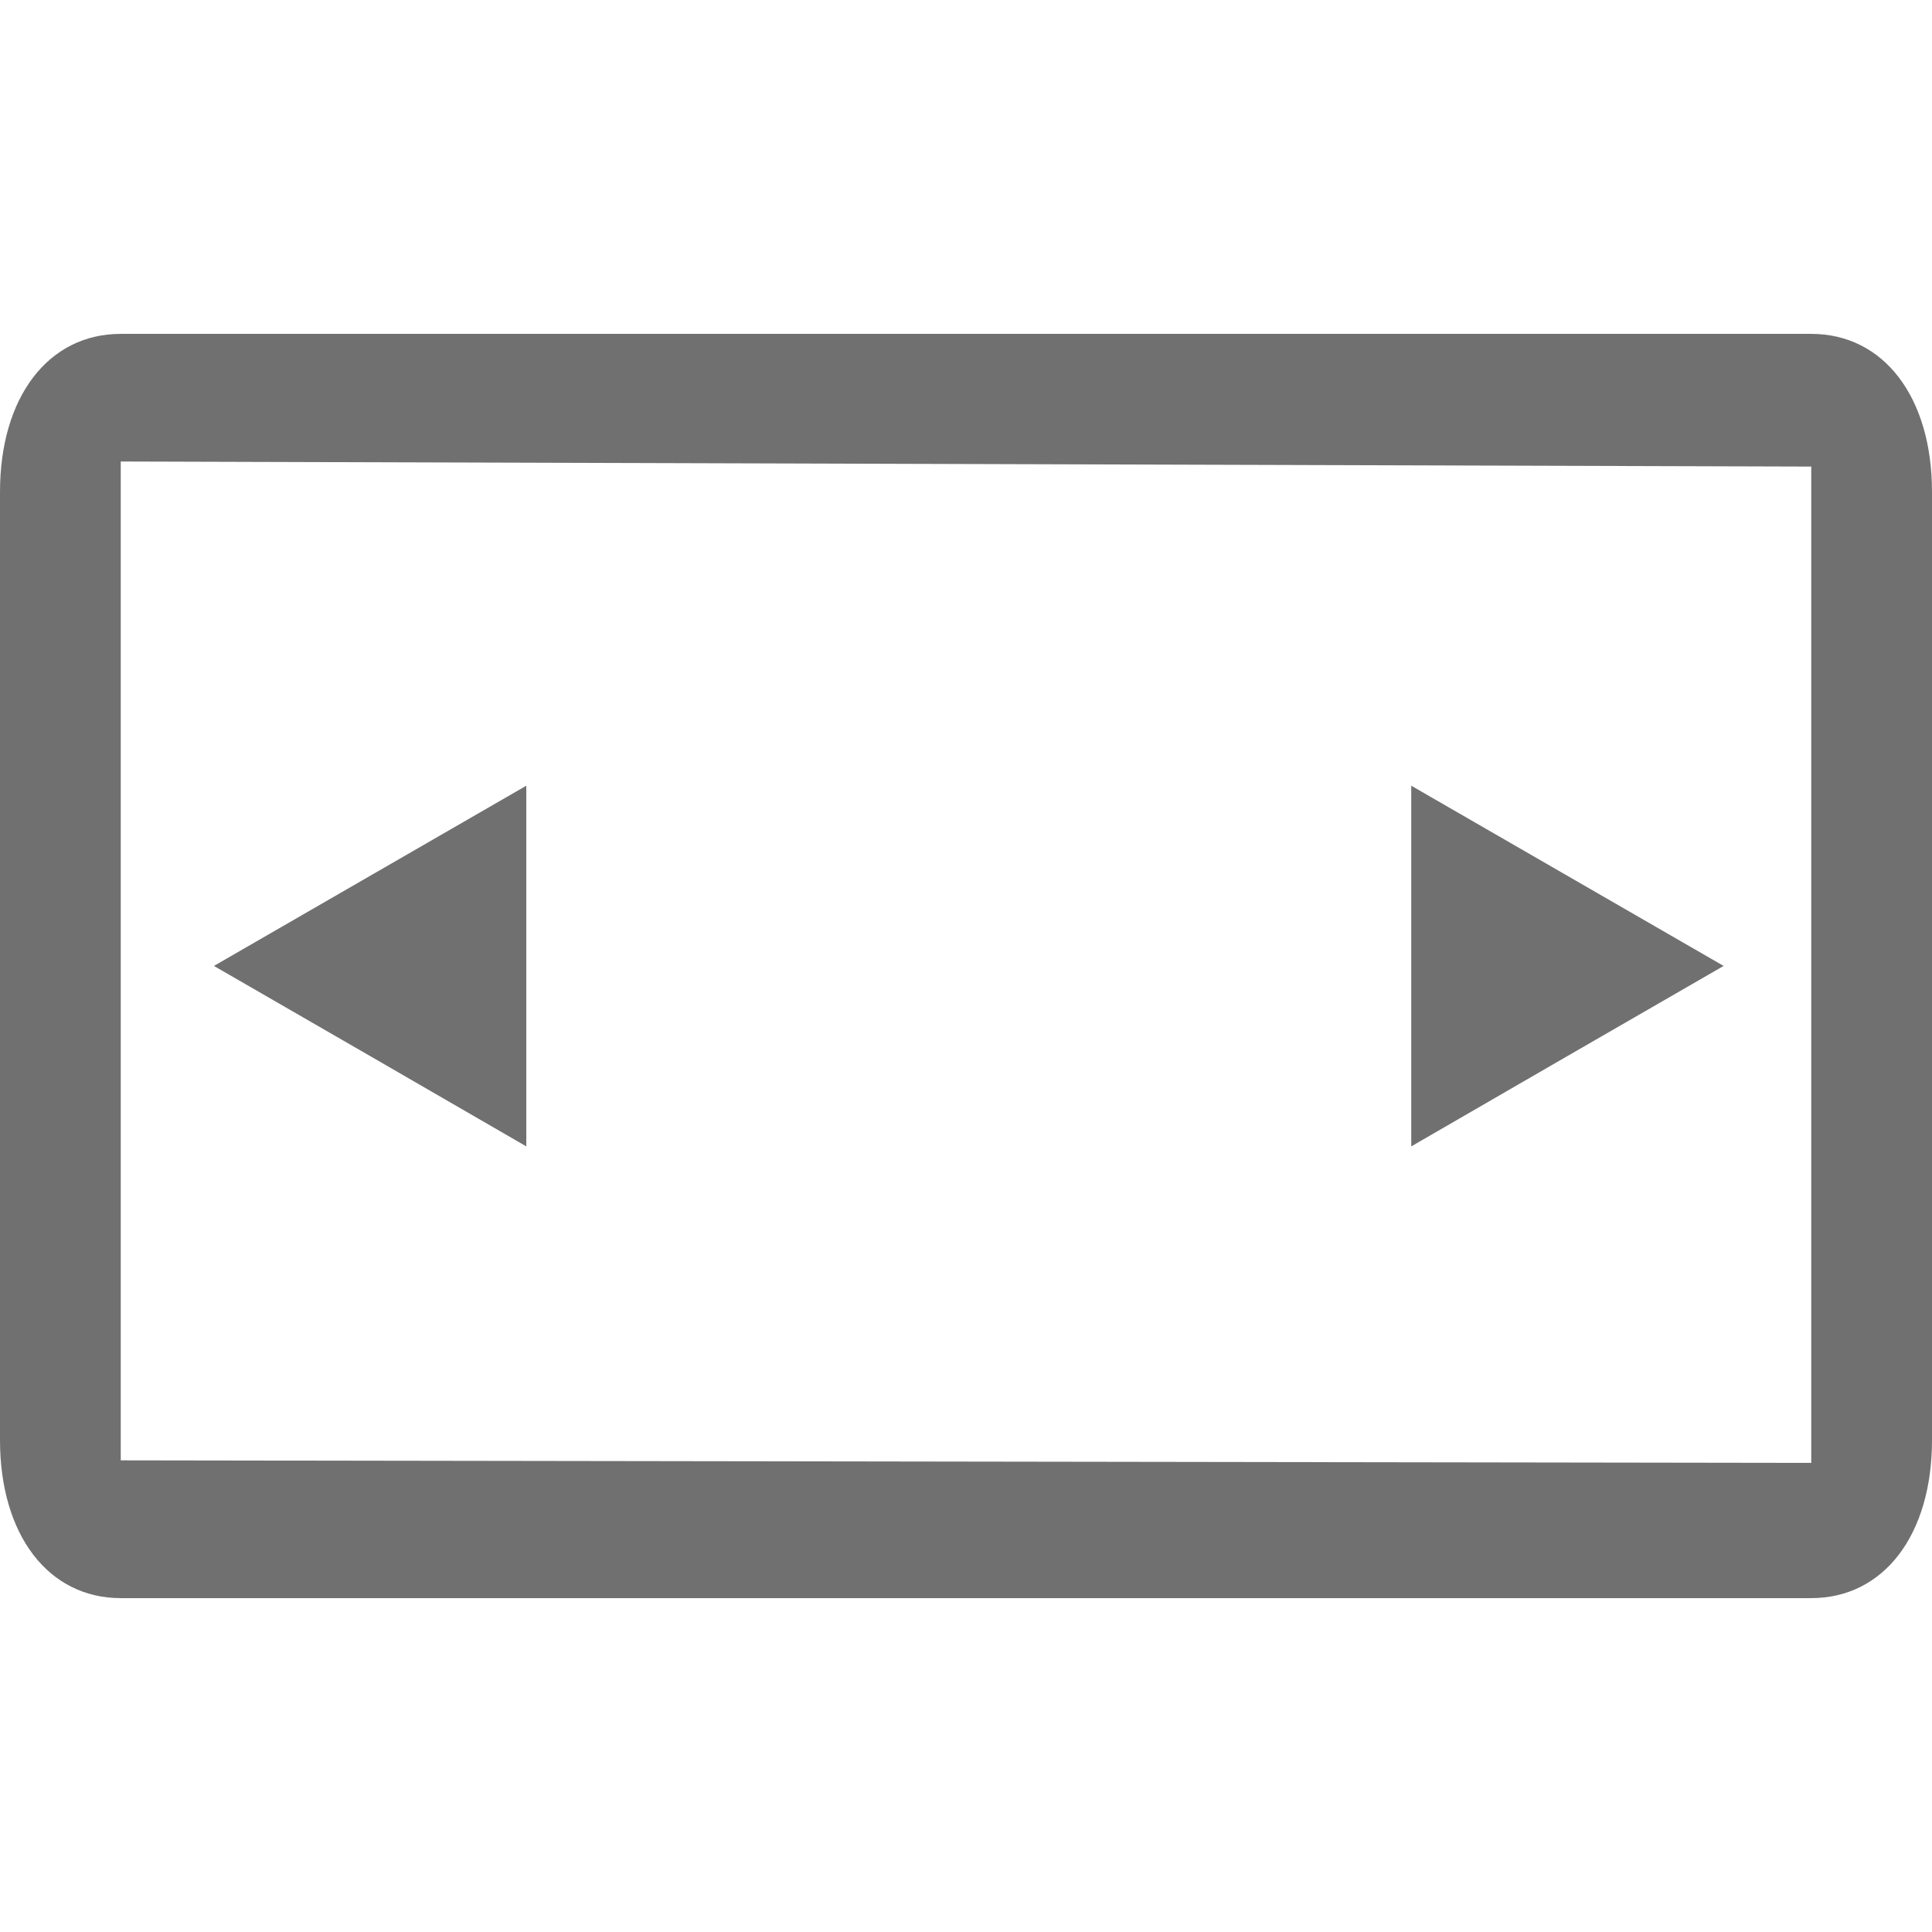 <?xml version="1.0" encoding="UTF-8" standalone="no"?>
<svg
   version="1.1"
   width="16"
   height="16"
   viewBox="0 0 16 16"
   id="svg6"
   sodipodi:docname="slider.svg"
   inkscape:version="1.1 (c68e22c387, 2021-05-23)"
   xmlns:inkscape="http://www.inkscape.org/namespaces/inkscape"
   xmlns:sodipodi="http://sodipodi.sourceforge.net/DTD/sodipodi-0.dtd"
   xmlns="http://www.w3.org/2000/svg"
   xmlns:svg="http://www.w3.org/2000/svg"
   xmlns:rdf="http://www.w3.org/1999/02/22-rdf-syntax-ns#"
   xmlns:cc="http://creativecommons.org/ns#"
   xmlns:dc="http://purl.org/dc/elements/1.1/">
  <defs
     id="defs10" />
  <sodipodi:namedview
     pagecolor="#ffffff"
     bordercolor="#666666"
     borderopacity="1"
     objecttolerance="10"
     gridtolerance="10"
     guidetolerance="10"
     inkscape:pageopacity="0"
     inkscape:pageshadow="2"
     inkscape:window-width="1366"
     inkscape:window-height="705"
     id="namedview8"
     showgrid="false"
     inkscape:zoom="16.8125"
     inkscape:cx="9.0408922"
     inkscape:cy="5.472119"
     inkscape:window-x="-8"
     inkscape:window-y="-8"
     inkscape:window-maximized="1"
     inkscape:current-layer="svg6"
     inkscape:pagecheckerboard="0"
     inkscape:snap-bbox="true"
     inkscape:snap-grids="true" />
  <path
     fill="#444444"
     d="M 16,4.074 C 16,3.289 15.6,2.765 15,2.765 H 1 c -0.6,0 -1,0.523 -1,1.309 v 7.852 c 0,0.785 0.4,1.309 1,1.309 h 14 c 0.6,0 1,-0.523 1,-1.309 z M 15,12.115 1,12.094 V 3.822 l 14,0.042 z"
     id="path2"
     style="fill:#707070;fill-opacity:1;stroke-width:1.144"
     sodipodi:nodetypes="sssssssssccccc" />
  <path
     sodipodi:type="star"
     style="fill:#707070;stroke-width:1.935;stroke-dasharray:3.869, 1.935"
     id="path925"
     inkscape:flatsided="false"
     sodipodi:sides="3"
     sodipodi:cx="12.490706"
     sodipodi:cy="7.8513012"
     sodipodi:r1="1.9223034"
     sodipodi:r2="0.96115166"
     sodipodi:arg1="2.0943951"
     sodipodi:arg2="3.1415927"
     inkscape:rounded="0"
     inkscape:randomized="0"
     d="m 11.53,9.516 0,-1.665 0,-1.665 1.442,0.832 1.442,0.832 -1.442,0.832 z"
     inkscape:transform-center-x="0.055688505"
     inkscape:transform-center-y="-0.11076679"
     transform="matrix(0.897,0,0,0.897,1.345,0.958)" />
  <path
     sodipodi:type="star"
     style="fill:#707070;stroke-width:1.935;stroke-dasharray:3.869, 1.935"
     id="path823"
     inkscape:flatsided="false"
     sodipodi:sides="3"
     sodipodi:cx="12.490706"
     sodipodi:cy="7.8513012"
     sodipodi:r1="1.9223034"
     sodipodi:r2="0.96115166"
     sodipodi:arg1="2.0943951"
     sodipodi:arg2="3.1415927"
     inkscape:rounded="0"
     inkscape:randomized="0"
     d="m 11.53,9.516 0,-1.665 0,-1.665 1.442,0.832 1.442,0.832 -1.442,0.832 z"
     inkscape:transform-center-x="-0.055688821"
     inkscape:transform-center-y="-0.11076679"
     transform="matrix(-0.897,0,0,0.897,14.701,0.958)" />
</svg>
